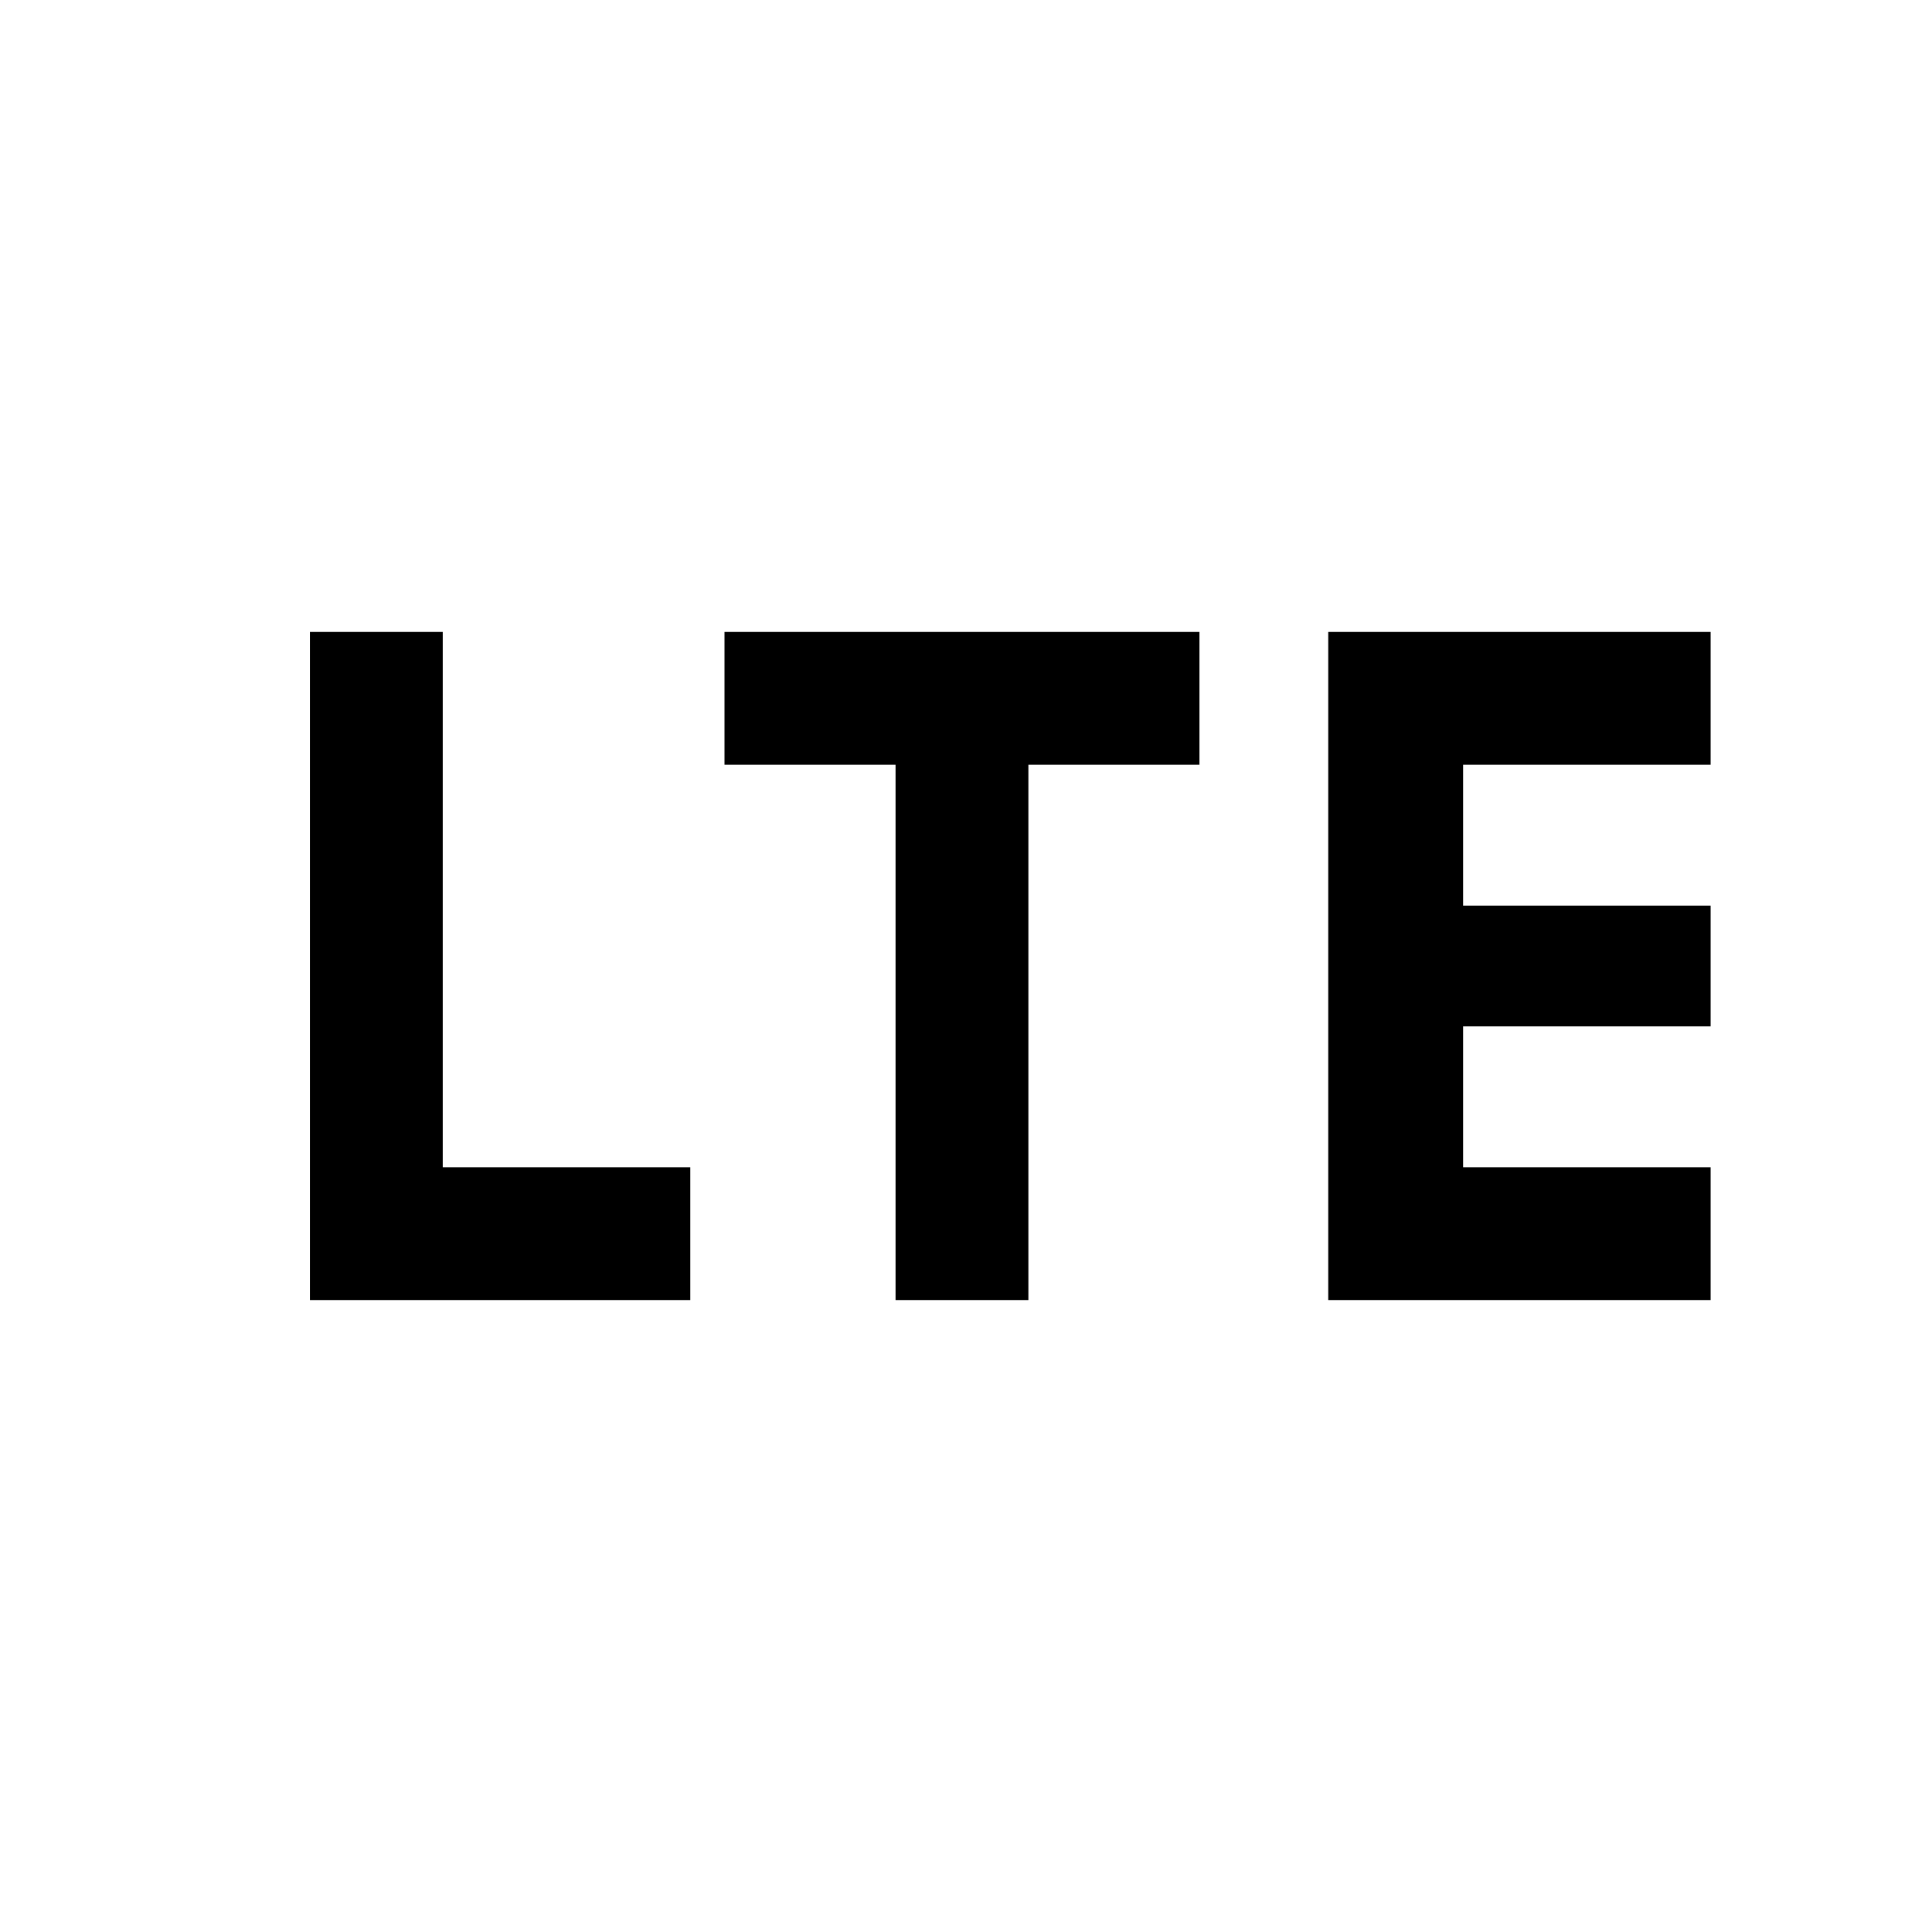 <svg xmlns="http://www.w3.org/2000/svg" width="48" height="48"><path d="M7.7 32.3V15.7H11V29h6.15v3.3zm14.55 0V19H18v-3.3h11.8V19h-4.25v13.3zm10.75 0V15.7h9.5V19h-6.15v3.5h6.15v3h-6.15V29h6.15v3.3z"/></svg>